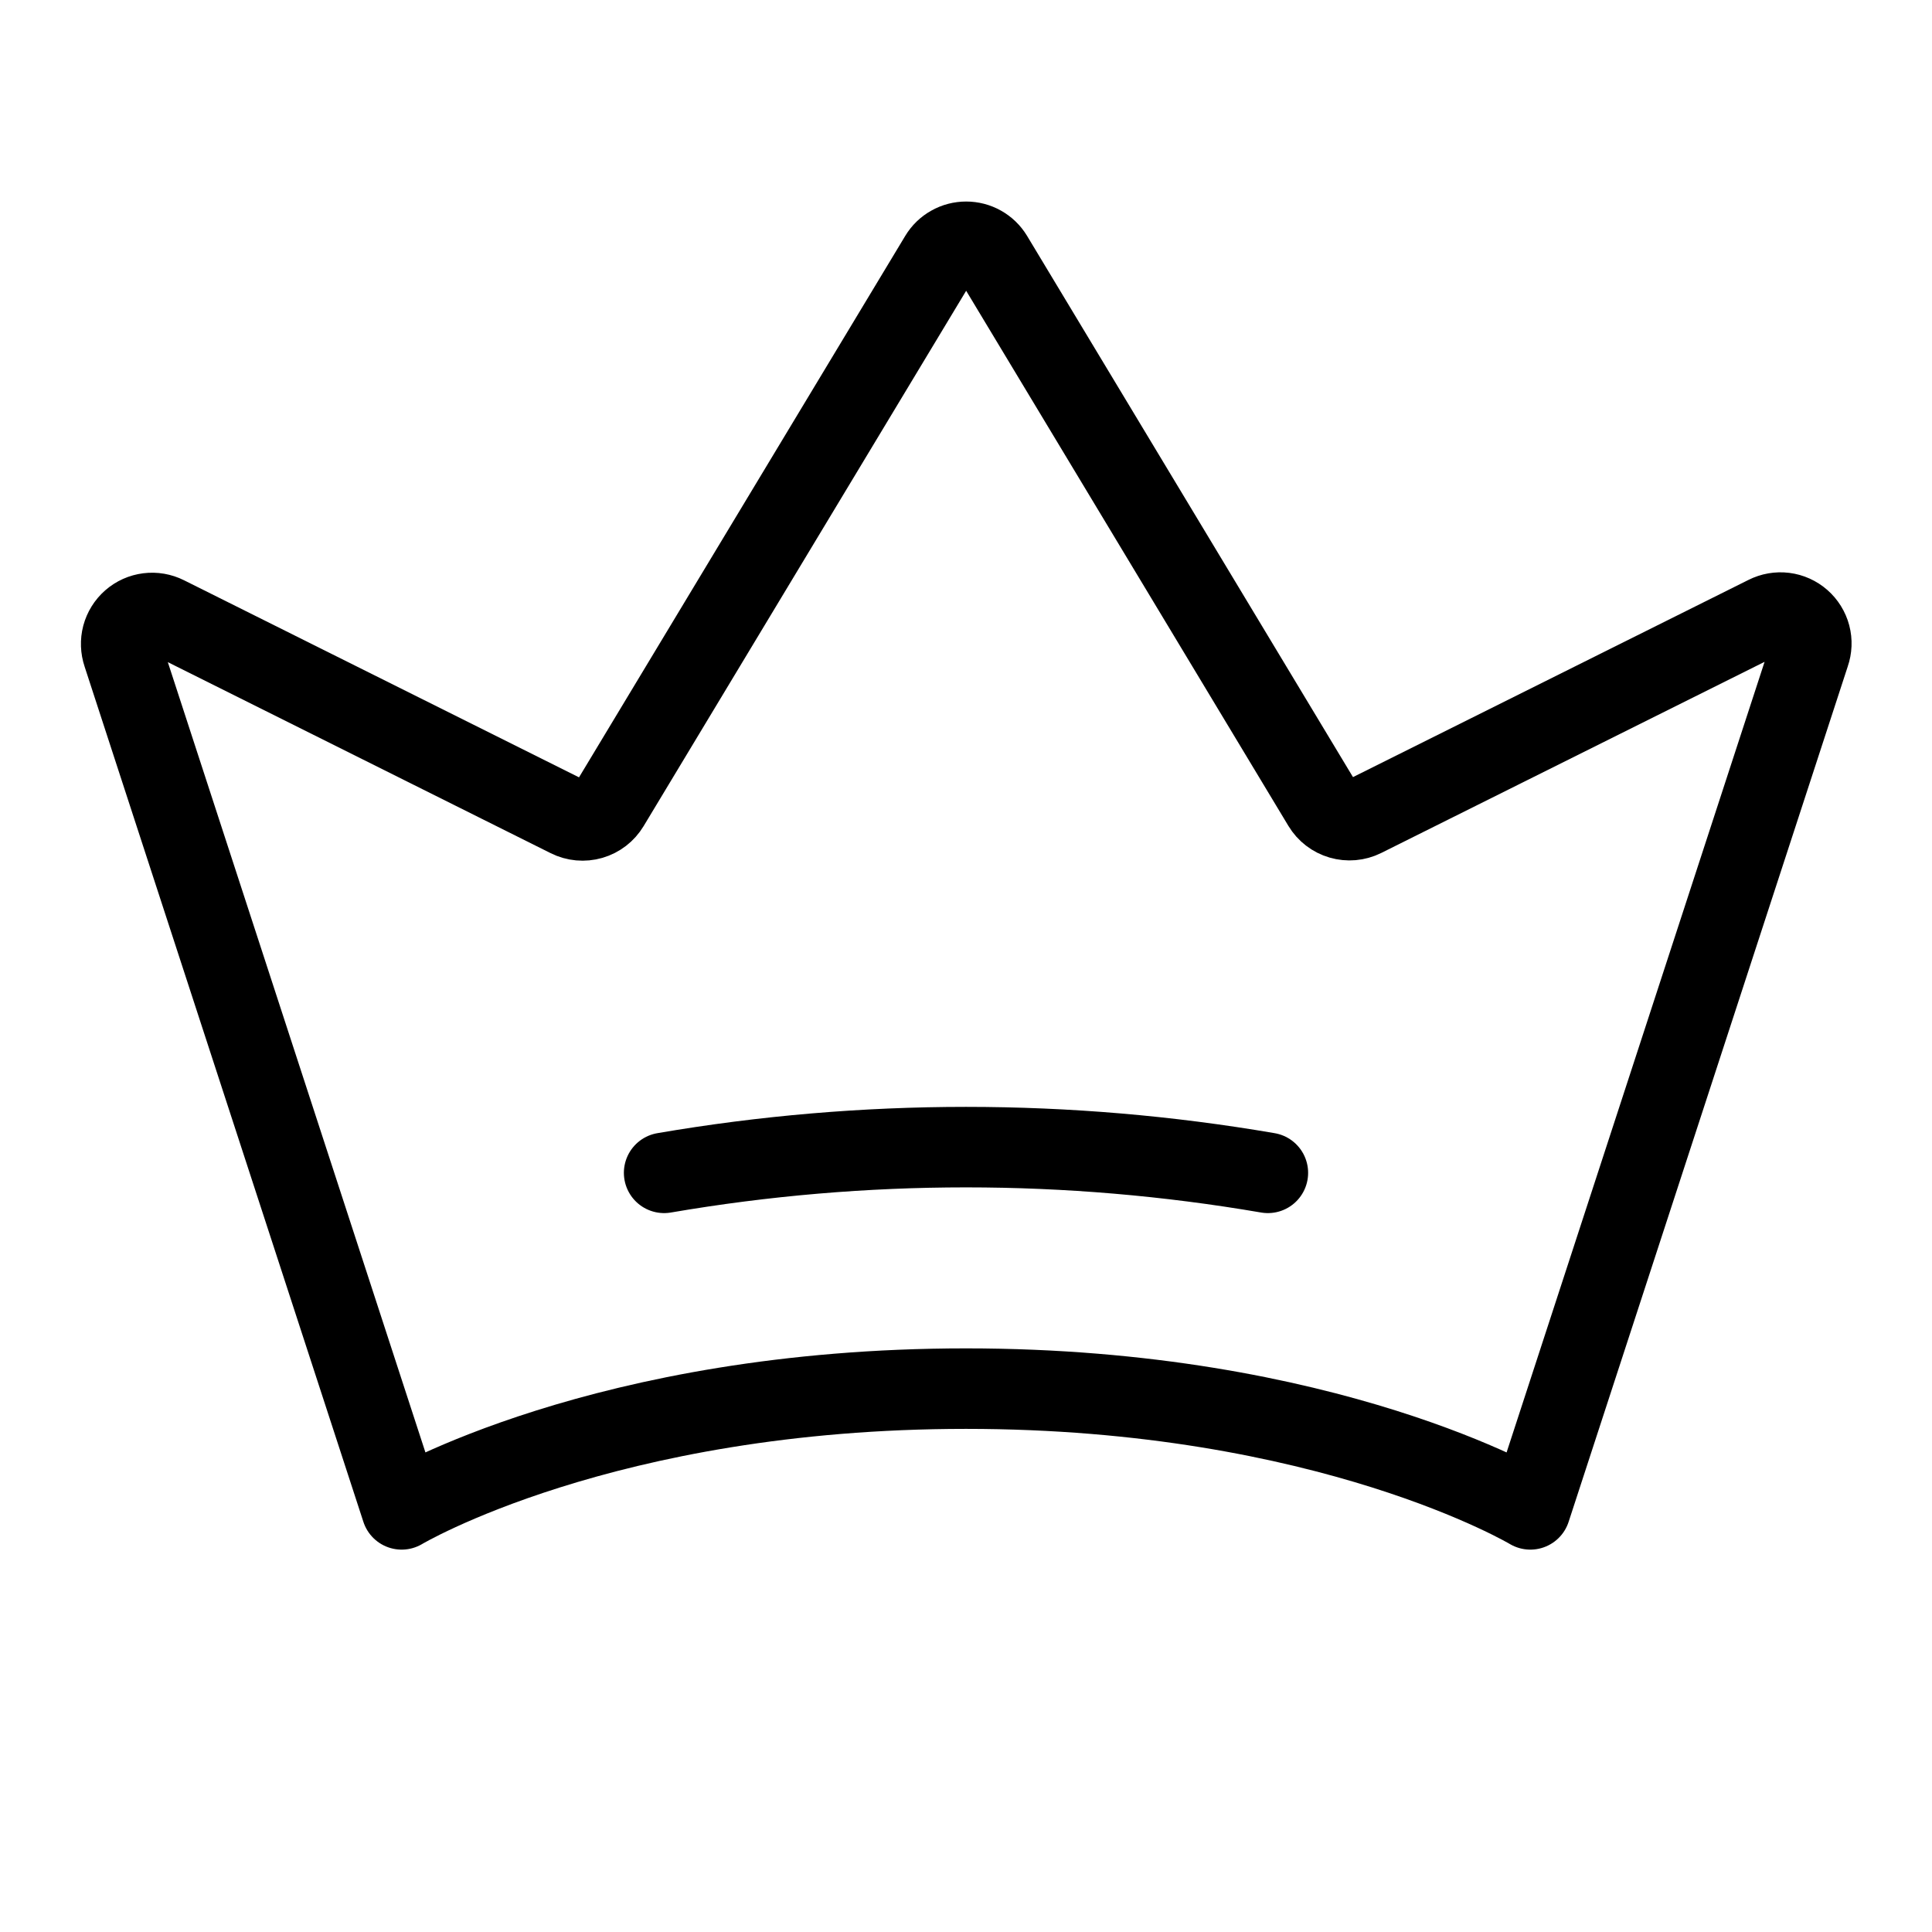<svg width="48" height="48" viewBox="0 0 48 48" fill="none" xmlns="http://www.w3.org/2000/svg">
<g clip-path="url(#clip0_9_1299)">
<path d="M9.979 37.5C9.979 37.5 15 34.5 24 34.5C33 34.5 38.021 37.5 38.021 37.5L44.959 16.239C45.009 16.095 45.016 15.939 44.977 15.791C44.938 15.643 44.855 15.51 44.74 15.409C44.625 15.308 44.482 15.244 44.331 15.225C44.179 15.206 44.025 15.233 43.888 15.302L33.87 20.297C33.697 20.383 33.497 20.4 33.312 20.346C33.126 20.292 32.967 20.17 32.867 20.004L24.66 6.375C24.591 6.262 24.495 6.169 24.38 6.105C24.265 6.04 24.136 6.007 24.004 6.007C23.872 6.007 23.742 6.04 23.628 6.105C23.512 6.169 23.416 6.262 23.348 6.375L15.133 20.01C15.033 20.176 14.874 20.299 14.688 20.353C14.502 20.407 14.302 20.389 14.128 20.302L4.125 15.311C3.988 15.242 3.834 15.216 3.683 15.235C3.531 15.254 3.388 15.318 3.273 15.419C3.158 15.52 3.076 15.652 3.036 15.8C2.997 15.948 3.003 16.104 3.052 16.249L9.979 37.5Z" stroke="black" stroke-width="2" stroke-linecap="round" stroke-linejoin="round"/>
<path d="M16.5 29.139C21.464 28.287 26.536 28.287 31.5 29.139" stroke="black" stroke-width="2" stroke-linecap="round" stroke-linejoin="round"/>
</g>
<defs>
<clipPath id="clip0_9_1299">
<rect width="48" height="48" fill="white"/>
</clipPath>
</defs>
</svg>
